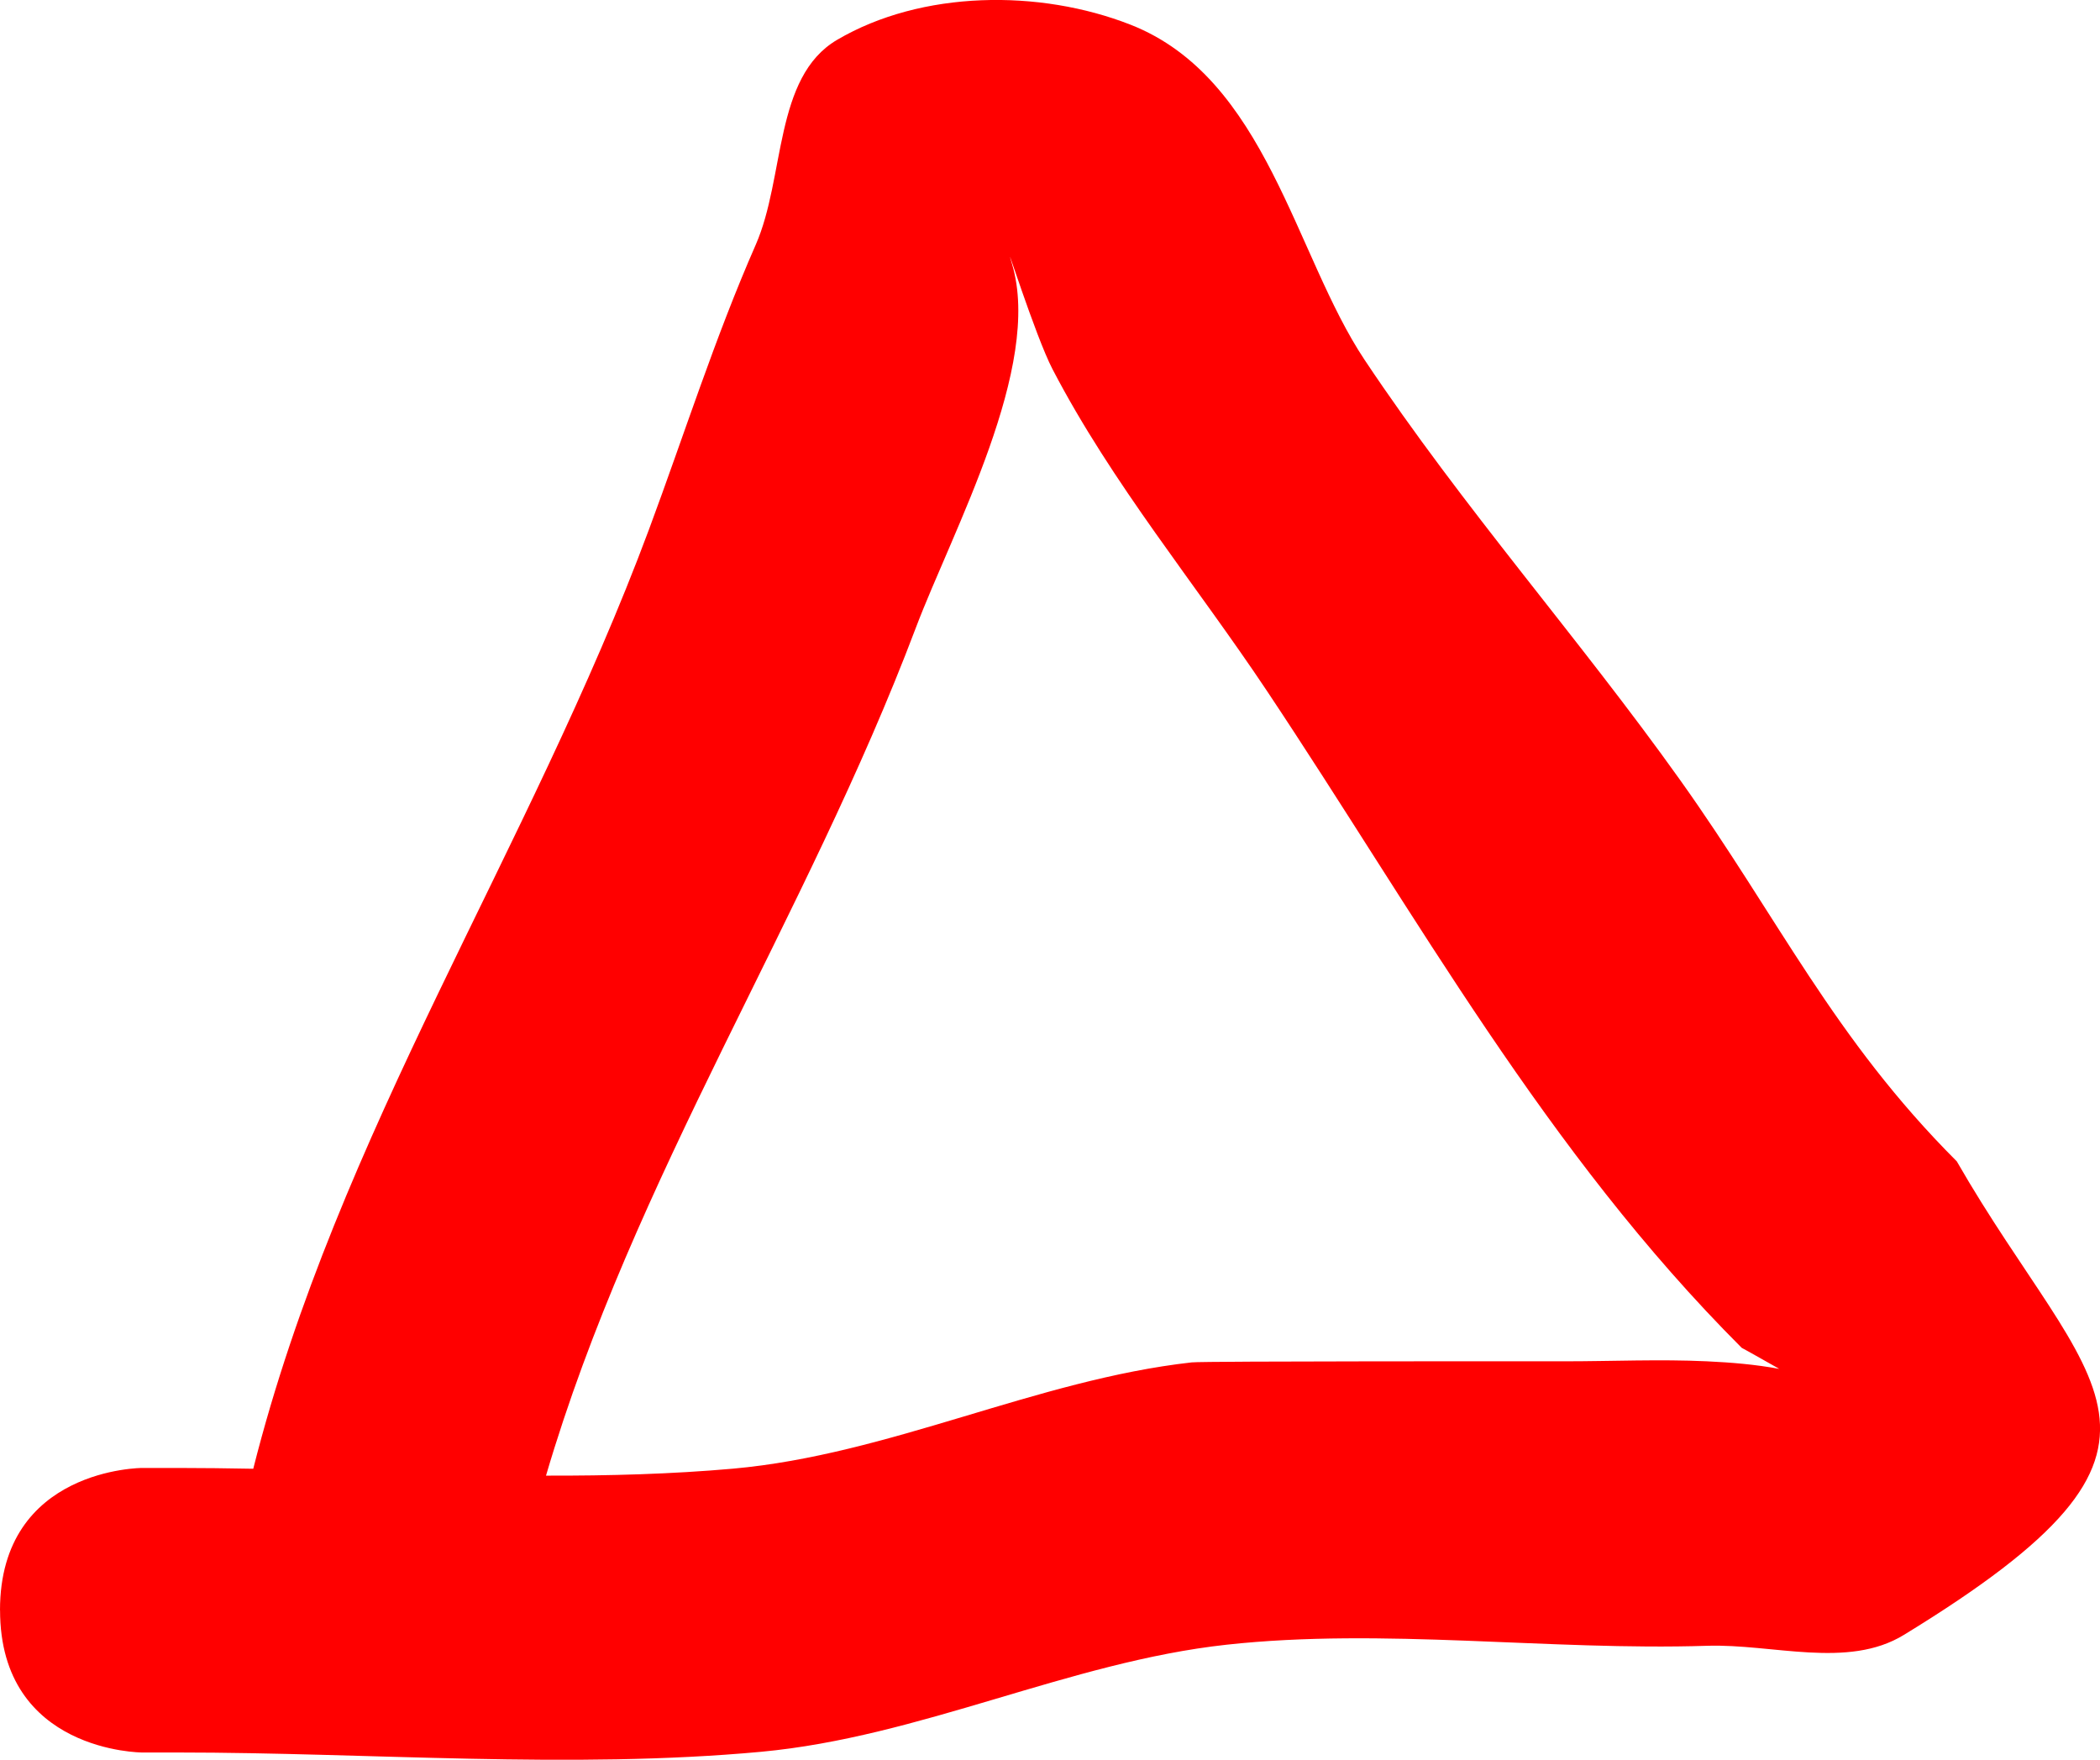 <svg version="1.1" xmlns="http://www.w3.org/2000/svg" xmlns:xlink="http://www.w3.org/1999/xlink" width="36.907" height="30.924" viewBox="0,0,36.907,30.924"><g transform="translate(-221.547,-164.538)"><g data-paper-data="{&quot;isPaintingLayer&quot;:true}" fill="#ff0000" fill-rule="nonzero" stroke="none" stroke-width="0.5" stroke-linecap="butt" stroke-linejoin="miter" stroke-miterlimit="10" stroke-dasharray="" stroke-dashoffset="0" style="mix-blend-mode: normal"><path d="M221.547,192.834c0,-2.5 2.5,-2.5 2.5,-2.5h0.625c0.438,0 0.881,0.006 1.326,0.014c1.491,-5.906 4.858,-10.871 6.955,-16.507c0.62,-1.668 1.159,-3.37 1.875,-5c0.52,-1.183 0.317,-2.949 1.431,-3.603c1.484,-0.872 3.554,-0.894 5.157,-0.266c2.392,0.939 2.886,4.049 4.113,5.889c1.738,2.607 3.768,4.889 5.547,7.386c1.729,2.425 2.693,4.531 4.861,6.699c2.337,4.067 4.631,4.923 -0.932,8.323c-0.985,0.602 -2.303,0.153 -3.457,0.19c-2.776,0.089 -5.689,-0.321 -8.445,-0.019c-2.764,0.303 -5.38,1.623 -8.184,1.882c-3.329,0.308 -6.897,0.012 -10.246,0.012h-0.625c0,0 -2.5,0 -2.5,-2.5zM231.144,190.469c1.108,0.003 2.207,-0.027 3.281,-0.122c2.755,-0.246 5.335,-1.562 8.066,-1.868c0.217,-0.024 6.163,-0.019 6.555,-0.019c0.833,0 1.668,-0.039 2.5,0c0.425,0.02 0.853,0.055 1.271,0.133c-0.22,-0.123 -0.438,-0.25 -0.66,-0.37c-3.441,-3.441 -5.702,-7.581 -8.342,-11.541c-1.258,-1.886 -2.725,-3.647 -3.771,-5.658c-0.304,-0.584 -0.898,-2.475 -0.71,-1.844c0.538,1.802 -1.044,4.678 -1.694,6.397c-1.923,5.091 -4.957,9.652 -6.497,14.892z"/></g></g></svg>